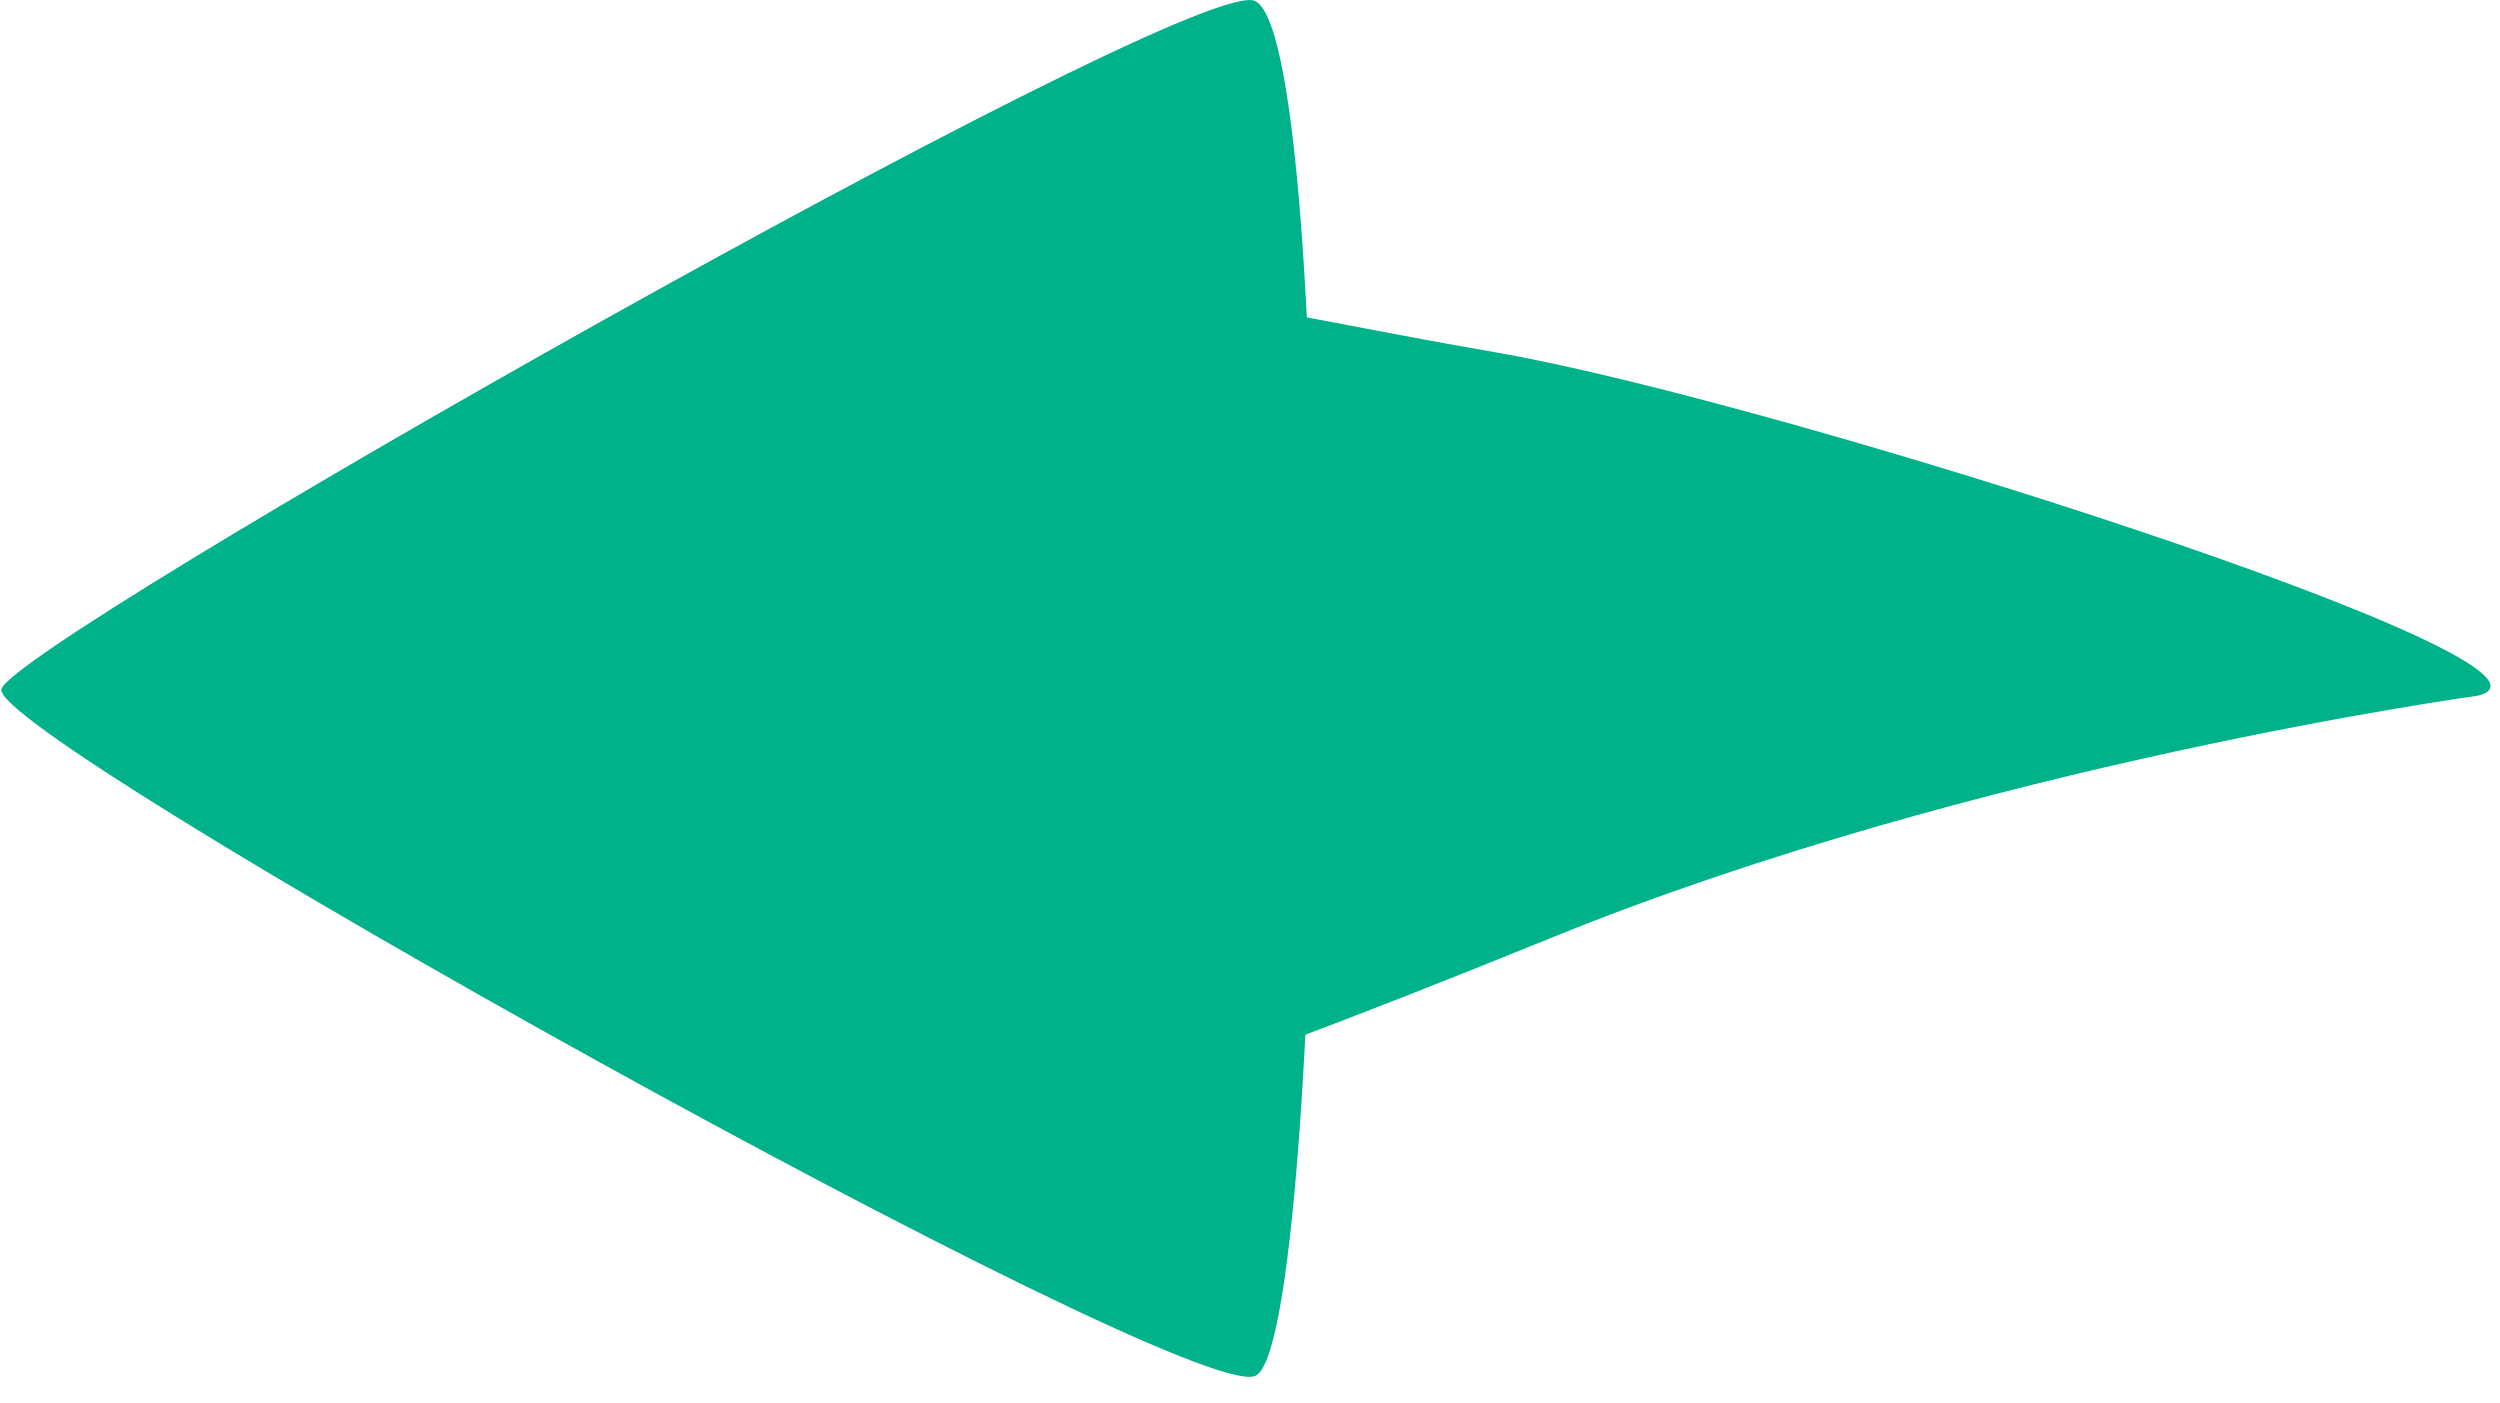 <svg width="98" height="55" viewBox="0 0 98 55" fill="none" xmlns="http://www.w3.org/2000/svg">
<g id="InfluencingArrow">
<path id="Rectangle 10" d="M58.641 13.815C69.458 15.676 101.918 26.026 97.153 27.267C97.153 27.267 77.57 29.942 60.805 36.764C44.039 43.587 40.794 44.008 40.794 44.008C40.794 44.008 39.236 17.622 40.794 13.815C42.353 10.008 47.825 11.954 58.641 13.815Z" fill="#00B289"/>
<path id="Polygon 2" d="M0.055 27.012C0.581 25.17 45.605 -0.426 49.084 0.007C52.562 0.44 52.079 52.926 49.186 53.943C46.293 54.96 -0.471 28.854 0.055 27.012Z" fill="#00B289"/>
</g>
</svg>
